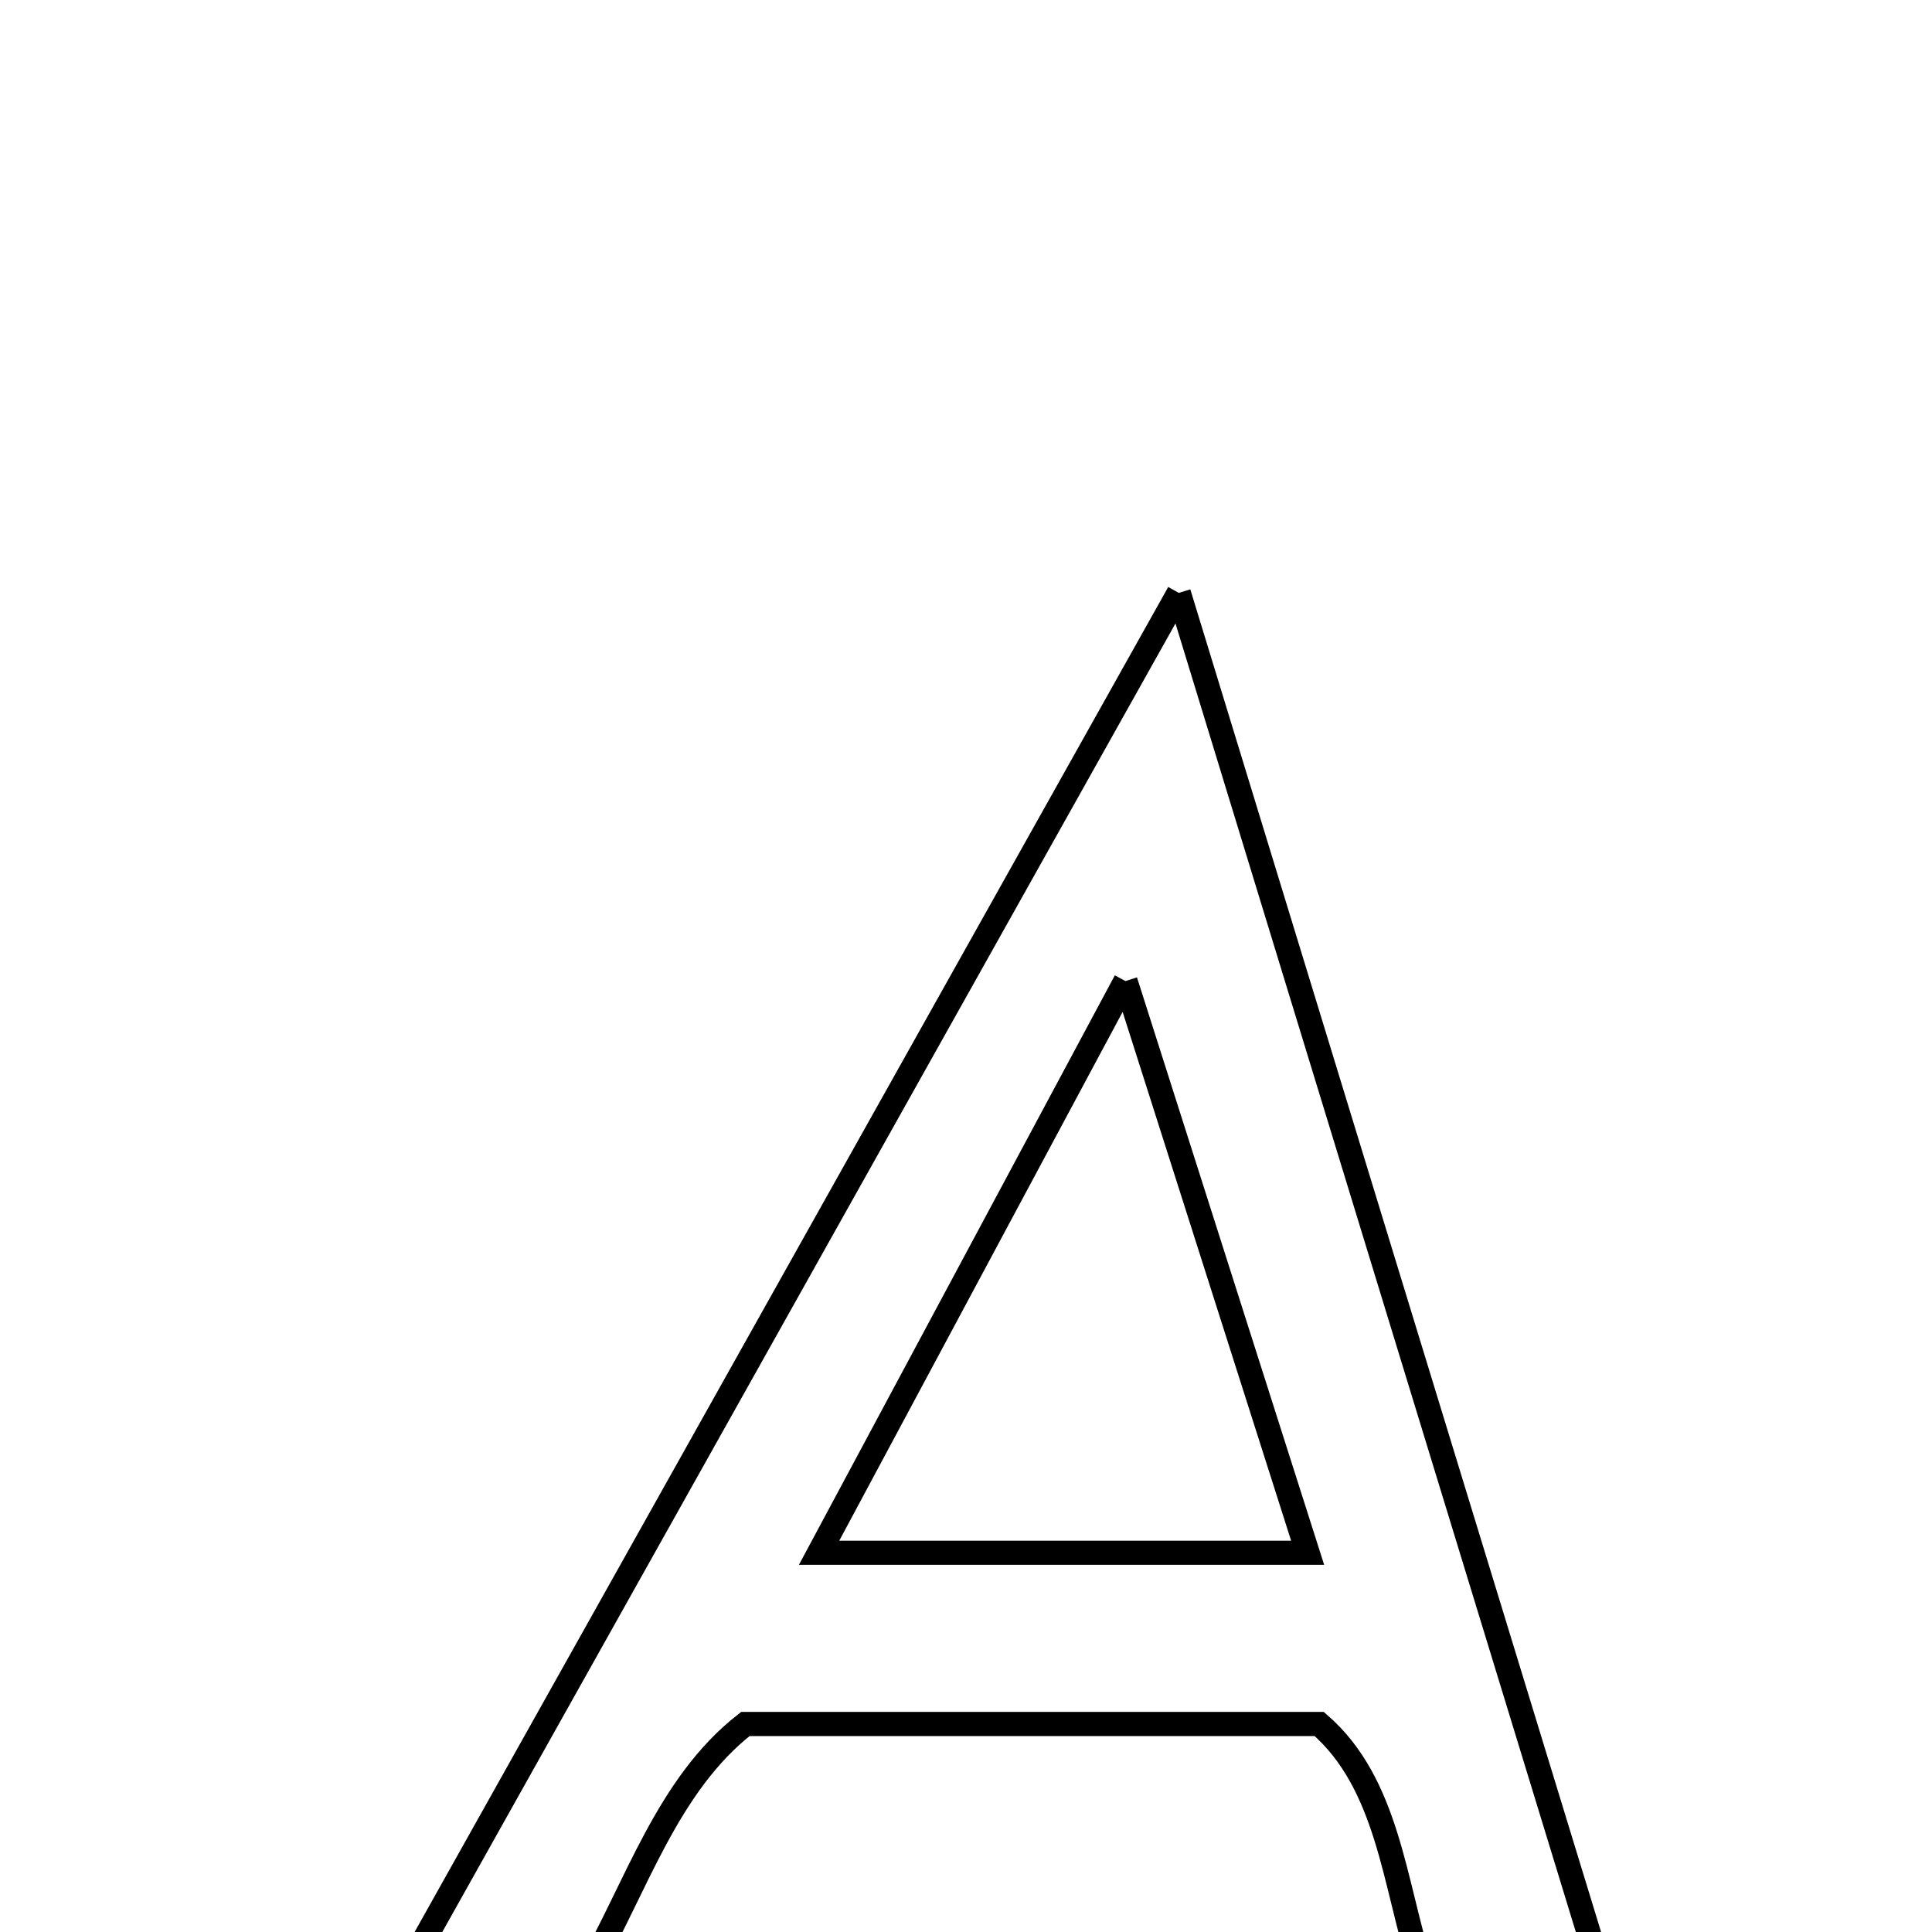 <svg xmlns="http://www.w3.org/2000/svg" viewBox="0.0 0.0 24.0 24.0" height="200px" width="200px"><path fill="none" stroke="black" stroke-width=".3" stroke-opacity="1.0"  filling="0" d="M14.643 7.365 C16.666 13.978 18.512 20.011 20.503 26.519 C16.682 26.318 18.096 22.898 16.388 21.416 C14.119 21.416 11.597 21.416 9.259 21.416 C7.317 22.935 7.748 26.438 3.885 26.565 C7.51 20.095 10.901 14.043 14.643 7.365"></path>
<path fill="none" stroke="black" stroke-width=".3" stroke-opacity="1.0"  filling="0" d="M13.981 12.187 C14.827 14.841 15.484 16.904 16.244 19.289 C14.077 19.289 12.361 19.289 10.175 19.289 C11.403 16.997 12.519 14.914 13.981 12.187"></path></svg>